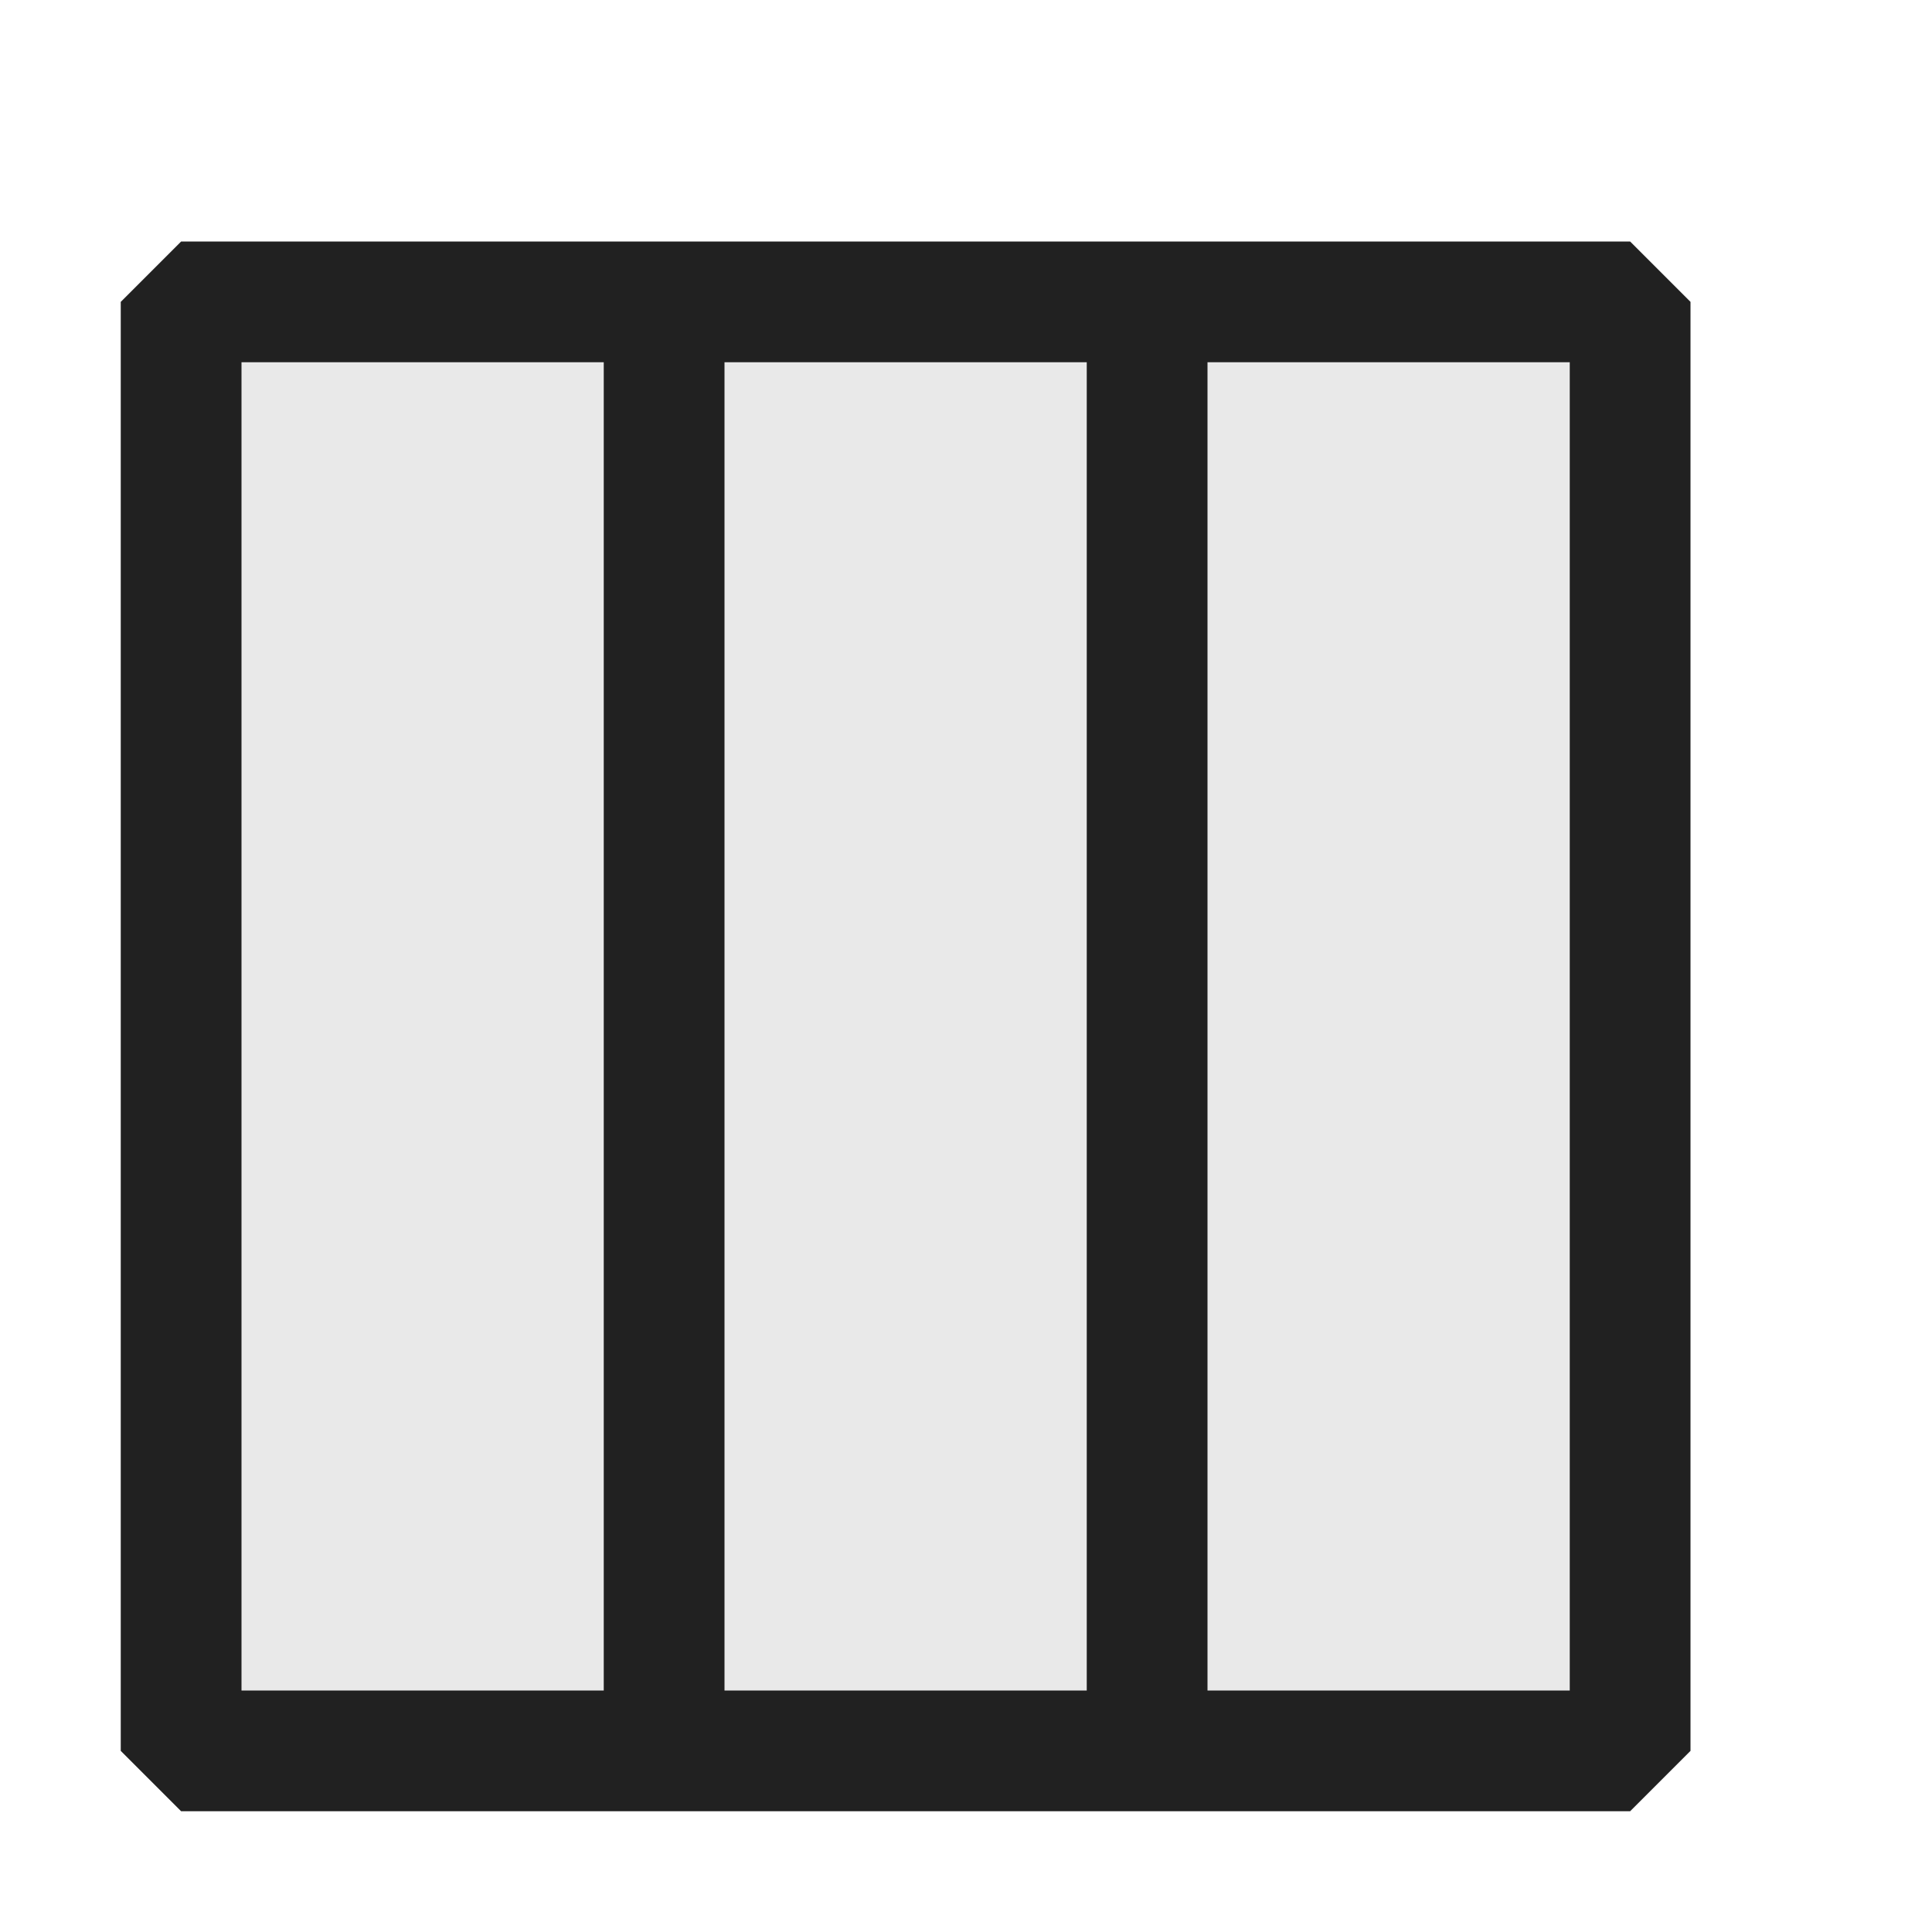 <svg xmlns="http://www.w3.org/2000/svg" viewBox="0 0 16 16">
  <defs>
    <style>.canvas{fill: none; opacity: 0;}.light-defaultgrey-10{fill: #212121; opacity: 0.1;}.light-defaultgrey{fill: #212121; opacity: 1;}</style>
  </defs>
  <title>IconLightThreeColumns</title>
  <g id="canvas" class="canvas">
    <path class="canvas" d="M16,16H0V0H16Z" />
  </g>
  <g id="level-1">
    <path class="light-defaultgrey-10" d="M1.5,2.5h12v12H1.5Z" />
    <path class="light-defaultgrey" d="M1.5,15h12l.5-.5V2.5L13.5,2H1.5L1,2.5v12ZM6,14V3H9V14Zm7,0H10V3h3ZM2,3H5V14H2Z" />
  </g>
</svg>
